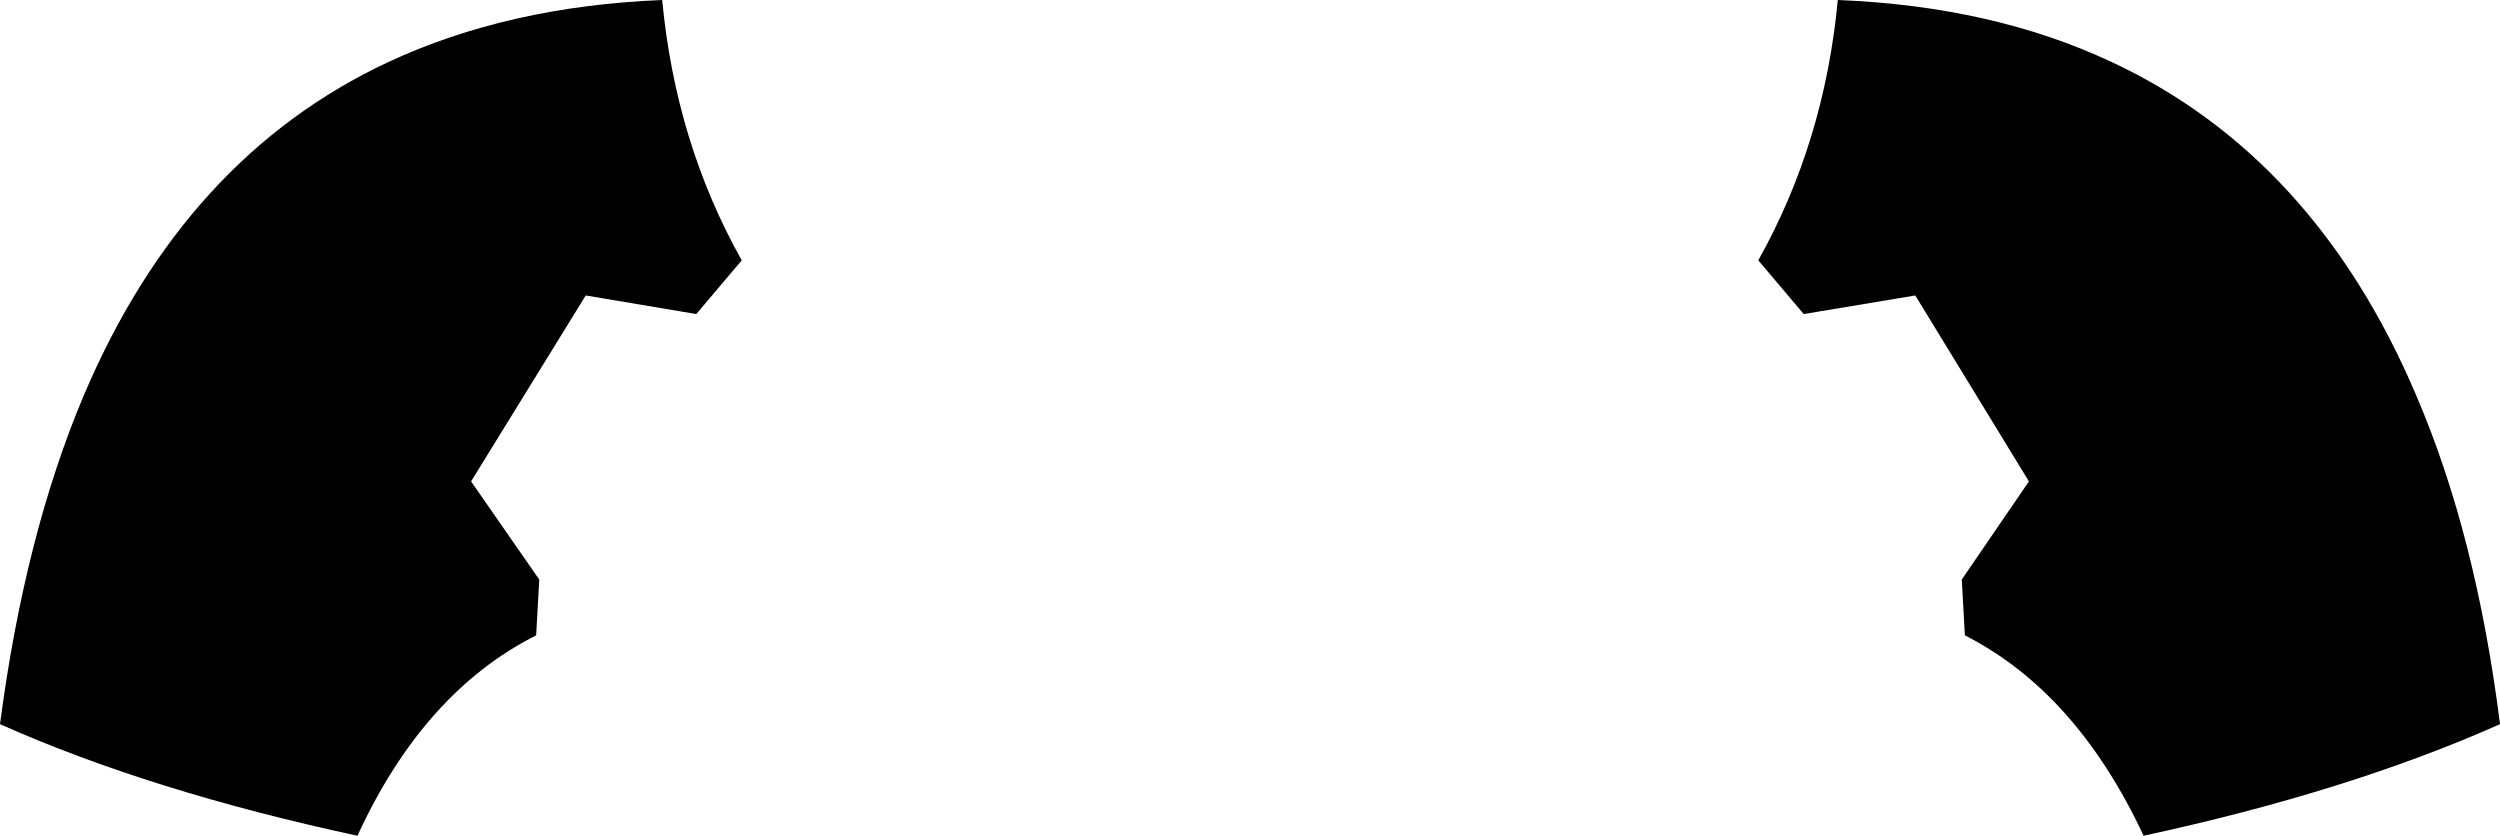 <?xml version="1.0" encoding="UTF-8" standalone="no"?>
<svg xmlns:xlink="http://www.w3.org/1999/xlink" height="40.45px" width="121.0px" xmlns="http://www.w3.org/2000/svg">
  <g transform="matrix(1.0, 0.0, 0.0, 1.0, -339.4, -228.3)">
    <path d="M428.35 228.3 Q435.85 228.6 441.6 231.3 451.45 235.9 456.35 247.45 459.25 254.2 460.4 263.35 453.1 266.6 443.15 268.75 439.9 261.8 434.5 259.05 L434.35 256.35 437.6 251.6 432.1 242.6 426.7 243.5 424.5 240.9 Q427.7 235.2 428.35 228.3 M371.45 228.3 Q372.1 235.2 375.3 240.9 L373.1 243.5 367.75 242.6 362.2 251.6 365.5 256.35 365.35 259.05 Q359.9 261.8 356.7 268.75 346.7 266.6 339.4 263.35 340.6 254.2 343.45 247.45 348.35 235.9 358.2 231.3 364.0 228.6 371.45 228.3" fill="#000000" fill-rule="evenodd" stroke="none"/>
  </g>
</svg>
